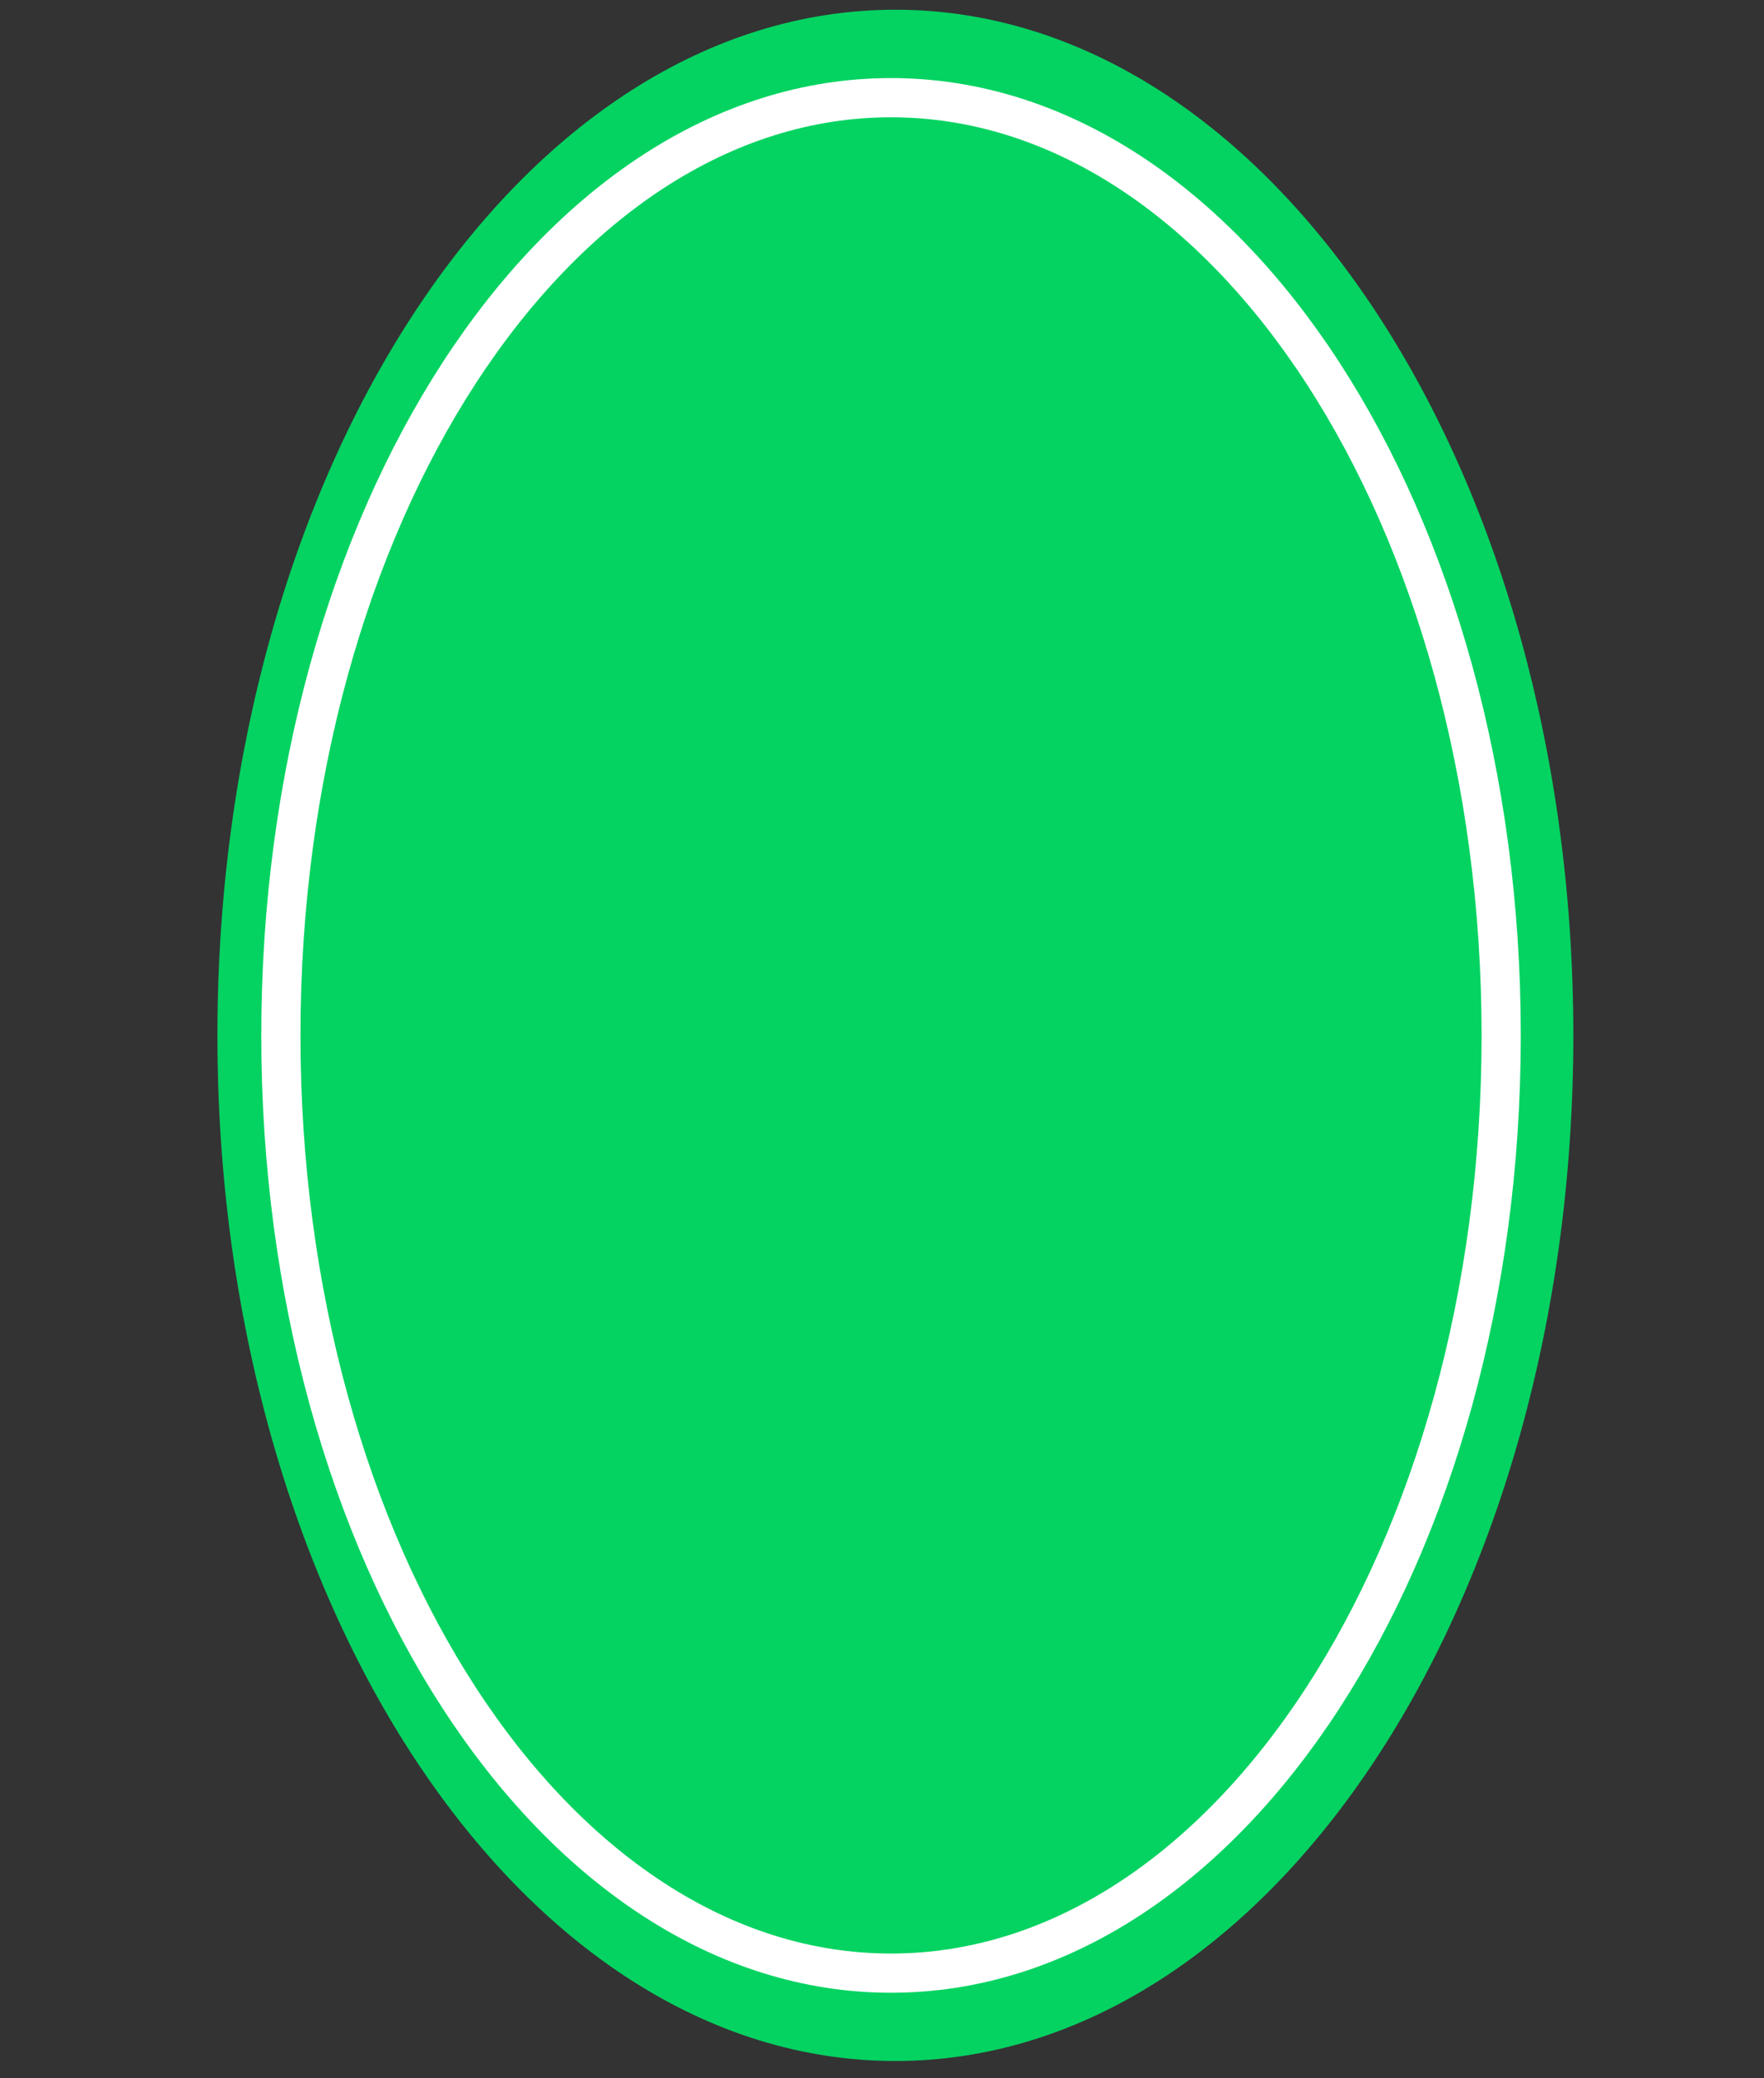 <svg width="90" height="106" viewBox="0 0 90 106" fill="none" xmlns="http://www.w3.org/2000/svg">
<rect x="0" y="0" width="90" height="106" fill="#333333" stroke="none"/>
<path d="M45.682 105.117C64.785 105.117 80.272 81.697 80.272 52.807C80.272 23.916 64.785 0.496 45.682 0.496C26.579 0.496 11.093 23.916 11.093 52.807C11.093 81.697 26.579 105.117 45.682 105.117Z" id="bg" fill="#04D361"/>
<path d="M76.804 52.809H14.543C15.114 25.343 27.383 5.986 46.347 4.9C65.899 5.978 76.804 31.468 76.804 52.809Z" id="mt" fill="none"/>
<path d="M76.591 52.809H14.33C14.901 80.275 27.169 99.55 46.134 100.636C65.686 99.558 76.591 74.15 76.591 52.809Z" id="mb" fill="none"/>
<path d="M44.966 4.982L44.966 100.756C33.32 99.558 16.52 90.092 14.33 52.809C14.79 23.832 29.156 7.41 44.966 4.982Z" id="ml" fill="none"/>
<path d="M44.966 4.9V100.555C56.988 99.358 74.544 89.904 76.804 52.667C76.329 23.727 61.286 7.325 44.966 4.9Z" id="mr" fill="none"/>
<path d="M44.779 100.63C36.741 100.472 32.473 96.944 26.683 90.672H64.237C57.509 97.442 53.118 100.795 44.779 100.63Z" id="lh" fill="none"/>
<path d="M15.812 69.748L19.936 79.712H70.356L75.108 69.748H15.812Z" id="lh" fill="none"/>
<path d="M13.836 47.329L13.886 57.293H76.591L76.555 47.329H13.836Z" id="lh" fill="none"/>
<path d="M20.148 24.91L15.812 34.874H75.108L71.002 24.91H20.148Z" id="lh" fill="none"/>
<path d="M44.779 4.988C36.741 5.146 32.473 8.675 26.683 14.946H64.237C57.509 8.177 53.118 4.823 44.779 4.988Z" id="lh" fill="none"/>
<path d="M71.155 81.485V24.053L61.273 10.462V95.156L71.155 81.485Z" id="lv" fill="none"/>
<path d="M40.519 5.48H50.402V99.69C46.38 101.674 44.224 101.556 40.519 99.69V5.48Z" id="lv" fill="none"/>
<path d="M29.648 93.661V9.964L19.765 24.095V81.342L29.648 93.661Z" id="lv" fill="none"/>
<path d="M45.46 100.636C62.653 100.636 76.591 79.223 76.591 52.809C76.591 26.395 62.653 4.982 45.46 4.982C28.267 4.982 14.33 26.395 14.33 52.809C14.33 79.223 28.267 100.636 45.46 100.636Z" id="base" stroke="white" stroke-width="2" fill="none"/>
</svg>
